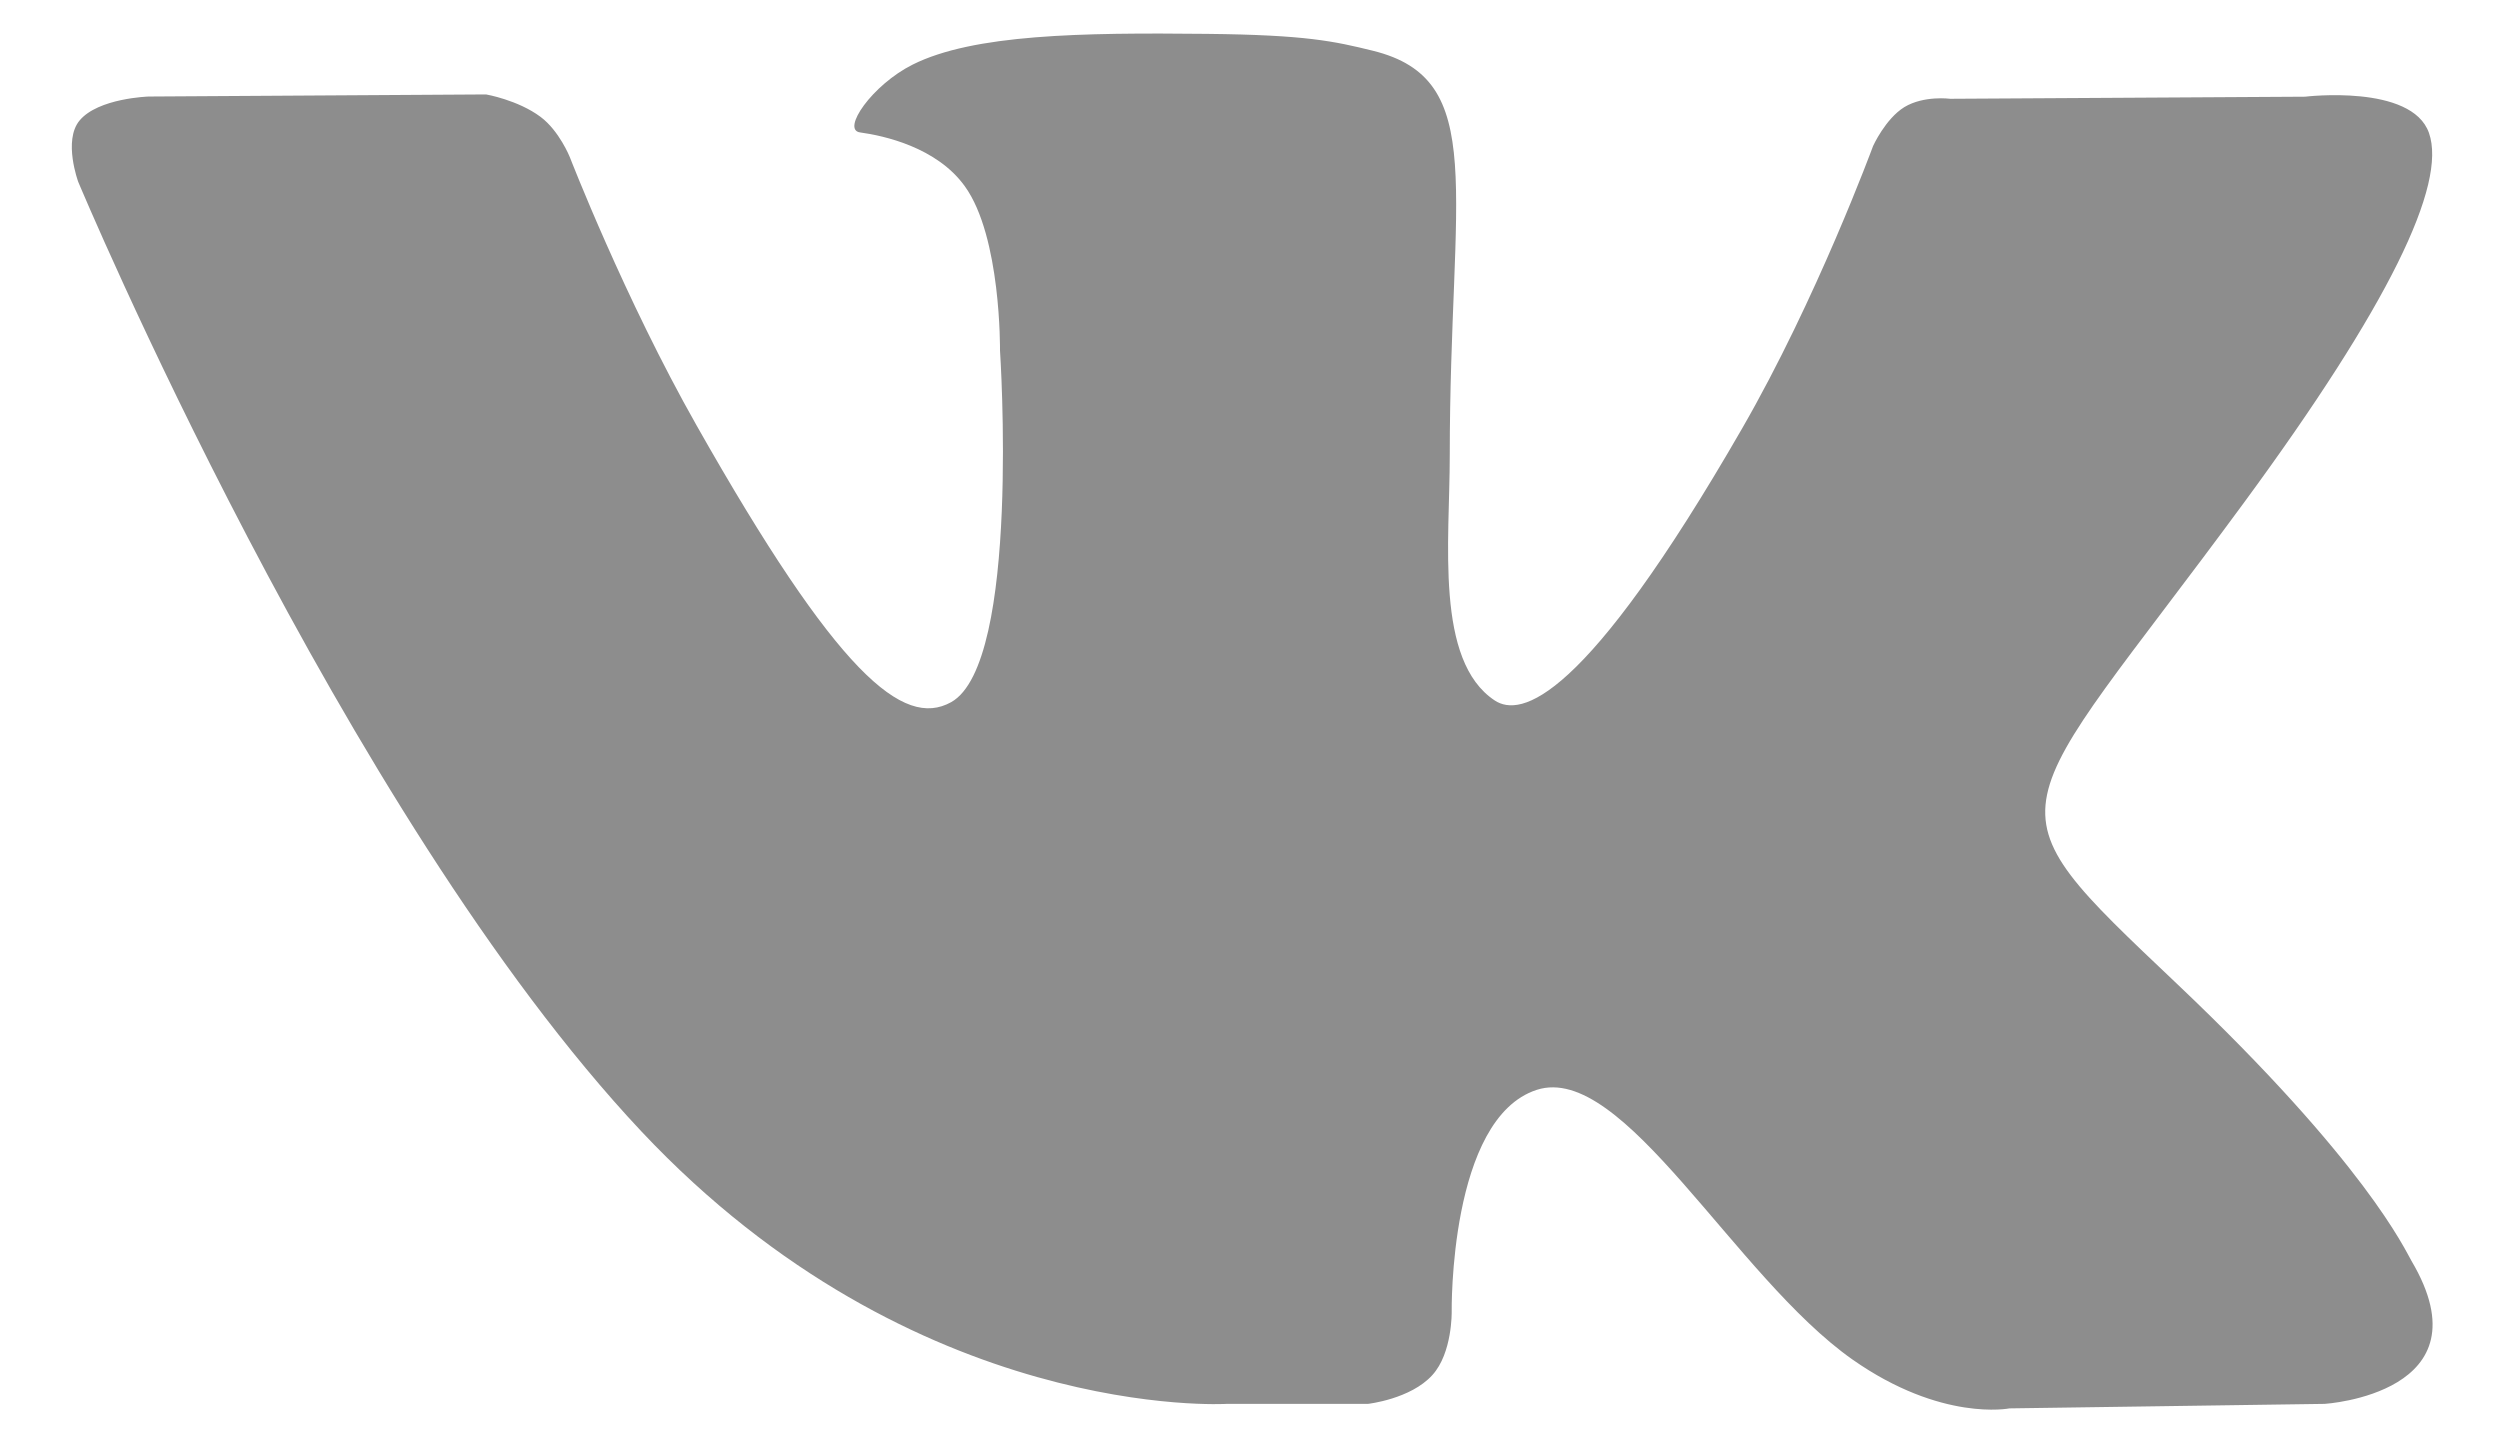 <svg width="31" height="18" viewBox="0 0 31 18" fill="none" xmlns="http://www.w3.org/2000/svg">
<path d="M29.903 15.636C29.824 15.502 29.337 14.421 26.995 12.2C24.544 9.875 24.873 10.252 27.826 6.232C29.625 3.783 30.344 2.287 30.119 1.648C29.905 1.039 28.582 1.199 28.582 1.199L24.183 1.225C24.183 1.225 23.858 1.181 23.614 1.328C23.378 1.474 23.226 1.811 23.226 1.811C23.226 1.811 22.529 3.706 21.6 5.317C19.64 8.718 18.855 8.897 18.535 8.686C17.79 8.194 17.977 6.708 17.977 5.654C17.977 2.358 18.465 0.984 17.023 0.629C16.544 0.511 16.193 0.433 14.969 0.42C13.399 0.403 12.069 0.425 11.317 0.801C10.815 1.052 10.429 1.611 10.665 1.642C10.956 1.682 11.615 1.824 11.964 2.31C12.416 2.936 12.4 4.345 12.4 4.345C12.4 4.345 12.66 8.224 11.794 8.707C11.2 9.037 10.385 8.363 8.638 5.276C7.743 3.697 7.066 1.949 7.066 1.949C7.066 1.949 6.936 1.624 6.704 1.45C6.422 1.239 6.027 1.171 6.027 1.171L1.844 1.197C1.844 1.197 1.217 1.216 0.986 1.495C0.781 1.743 0.97 2.255 0.97 2.255C0.97 2.255 4.245 10.082 7.952 14.028C11.353 17.646 15.214 17.408 15.214 17.408H16.963C16.963 17.408 17.492 17.349 17.761 17.051C18.01 16.778 18.001 16.266 18.001 16.266C18.001 16.266 17.966 13.868 19.056 13.514C20.13 13.167 21.51 15.832 22.972 16.859C24.077 17.634 24.917 17.464 24.917 17.464L28.827 17.408C28.827 17.408 30.873 17.279 29.903 15.636Z" fill="#8D8D8D"/>
</svg>
